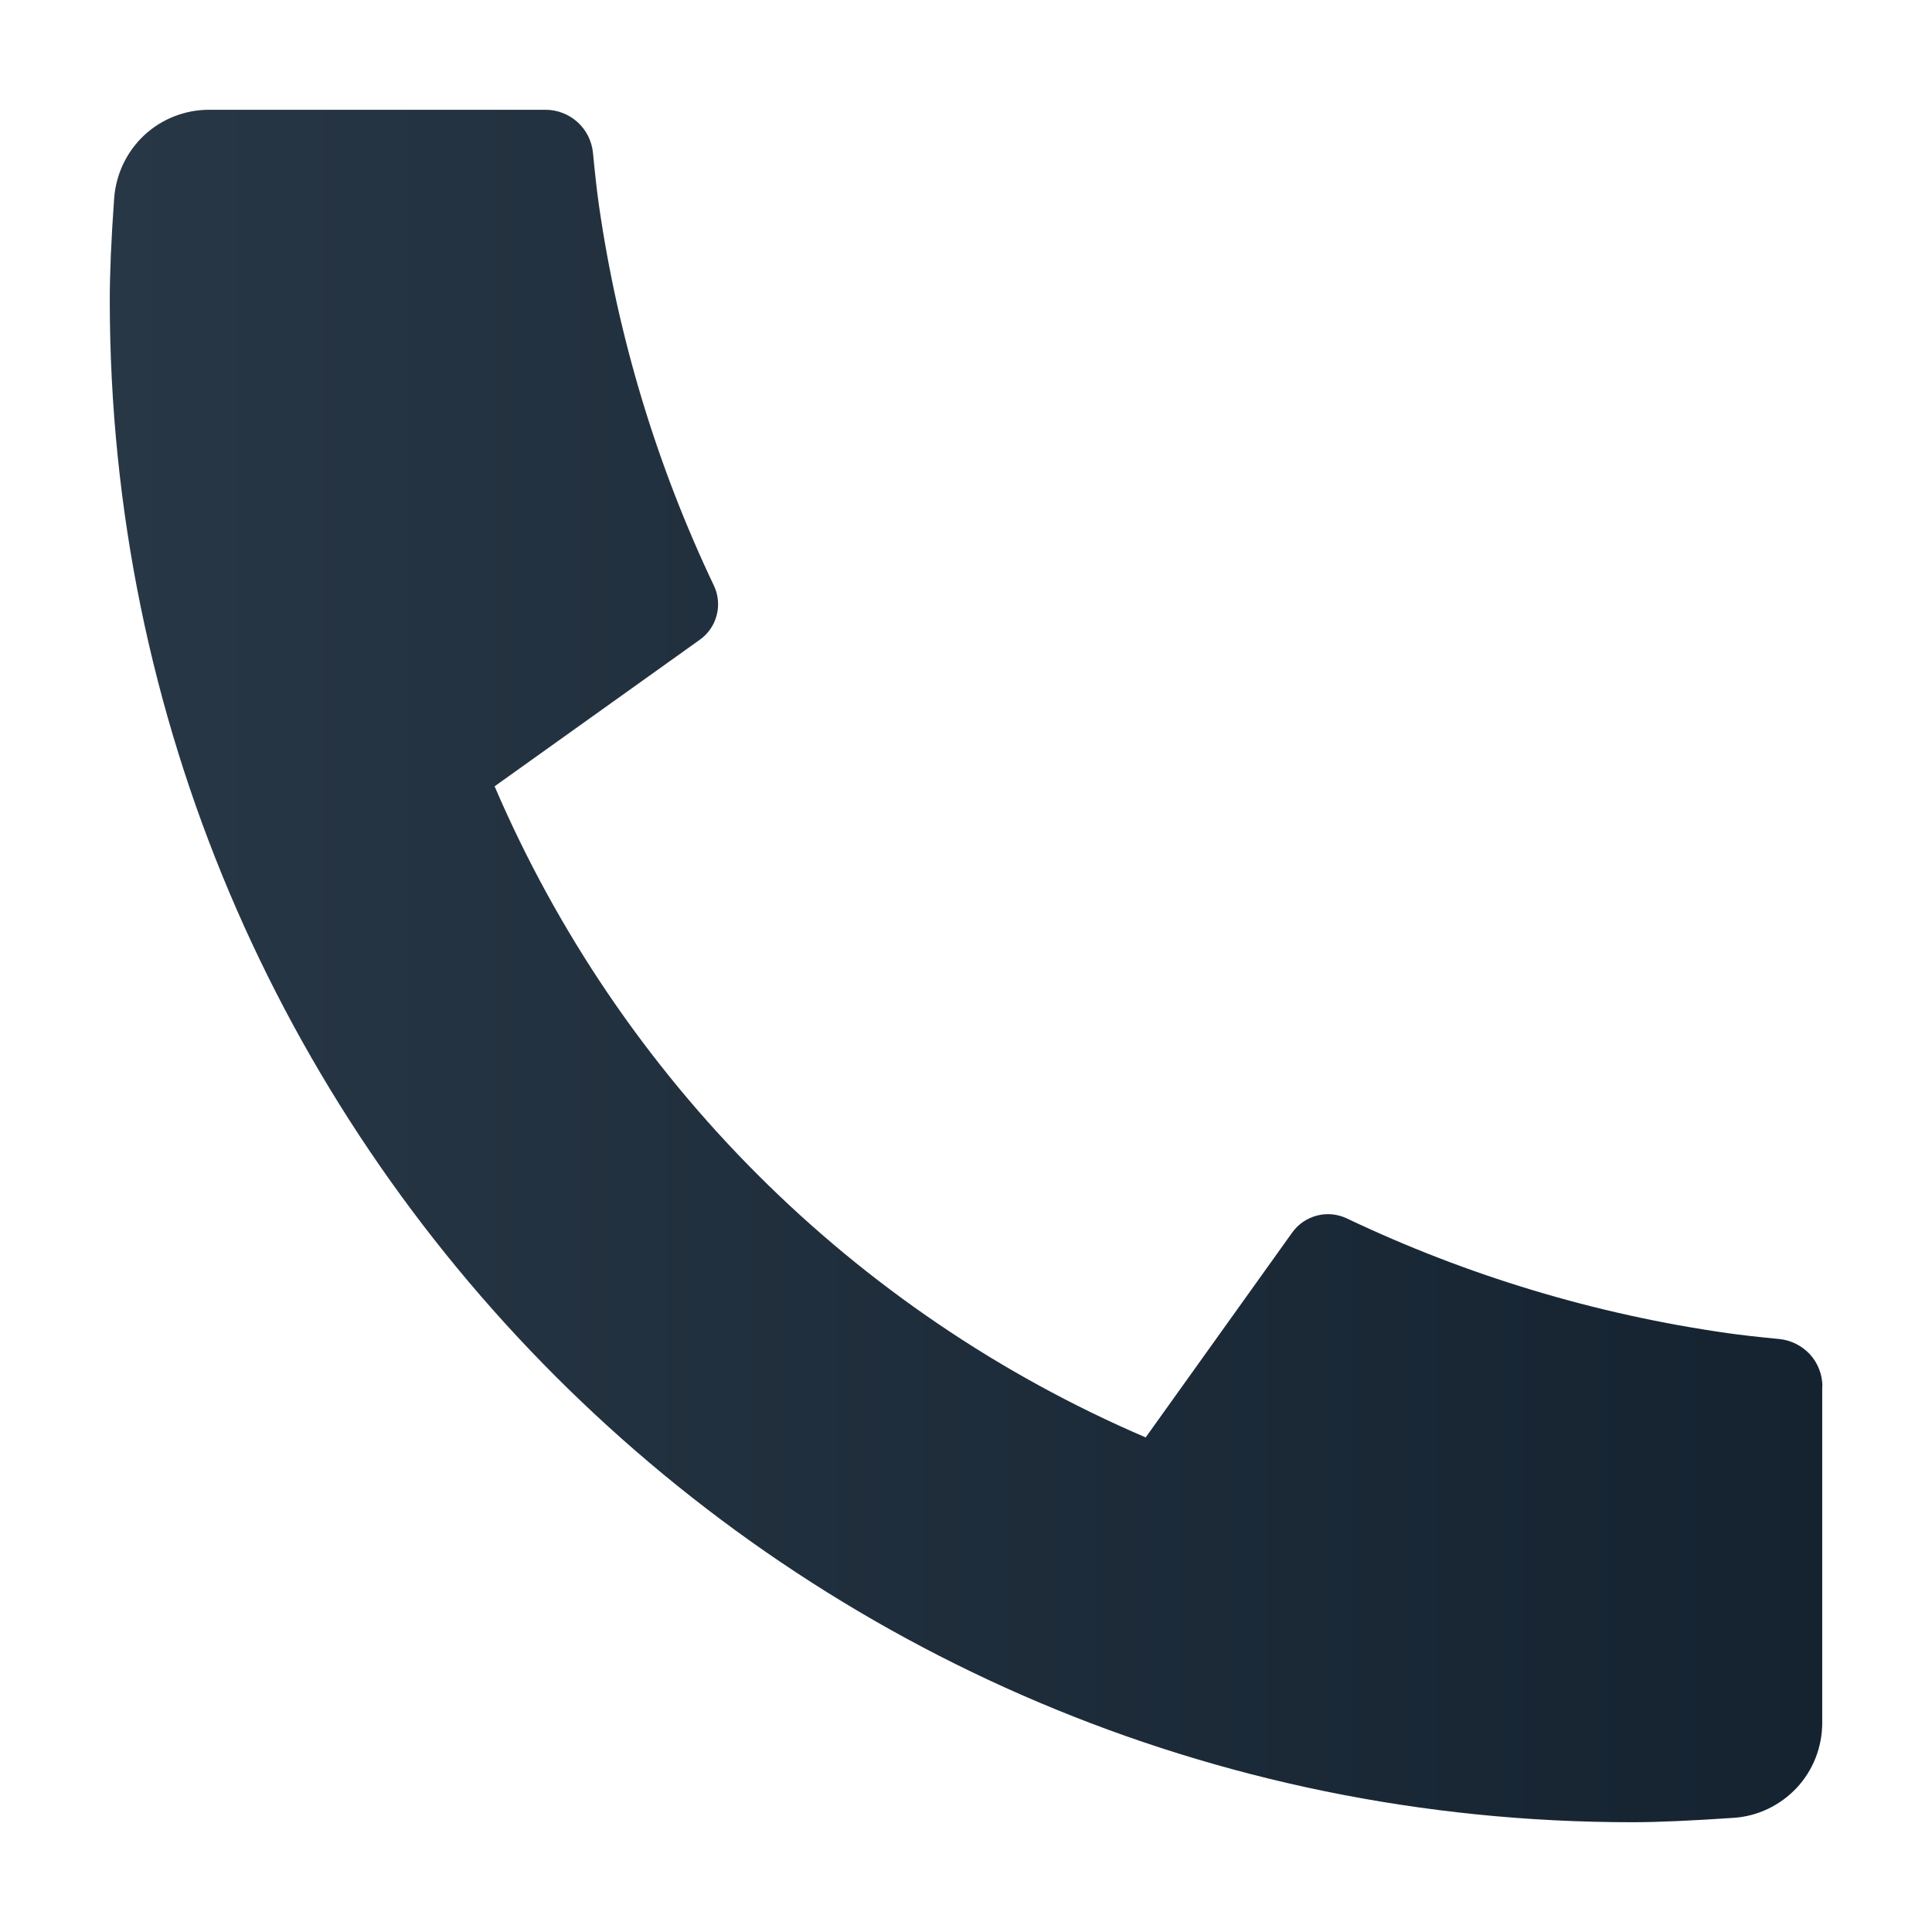 <svg width="11" height="11" viewBox="0 0 11 11" fill="none" xmlns="http://www.w3.org/2000/svg">
<path d="M10.375 7.894V9.809C10.375 9.947 10.323 10.079 10.23 10.179C10.136 10.279 10.008 10.341 9.871 10.35C9.635 10.366 9.441 10.375 9.292 10.375C4.505 10.375 0.625 6.495 0.625 1.708C0.625 1.559 0.633 1.365 0.65 1.129C0.66 0.992 0.721 0.864 0.821 0.77C0.921 0.677 1.053 0.625 1.19 0.625H3.106C3.173 0.625 3.238 0.65 3.288 0.695C3.338 0.74 3.369 0.802 3.376 0.869C3.388 0.993 3.399 1.092 3.41 1.168C3.518 1.919 3.739 2.65 4.065 3.335C4.116 3.443 4.082 3.573 3.985 3.642L2.816 4.477C3.531 6.143 4.858 7.47 6.523 8.184L7.357 7.018C7.391 6.97 7.441 6.936 7.498 6.921C7.555 6.906 7.615 6.912 7.668 6.937C8.353 7.263 9.083 7.483 9.834 7.59C9.91 7.601 10.009 7.612 10.132 7.624C10.199 7.631 10.261 7.663 10.306 7.712C10.351 7.762 10.376 7.827 10.376 7.894H10.375Z" fill="url(#paint0_linear)"/>
<defs>
<linearGradient id="paint0_linear" x1="0.625" y1="5.5" x2="10.376" y2="5.5" gradientUnits="userSpaceOnUse">
<stop stop-color="#283745"/>
<stop offset="1" stop-color="#152331"/>
</linearGradient>
</defs>
</svg>
